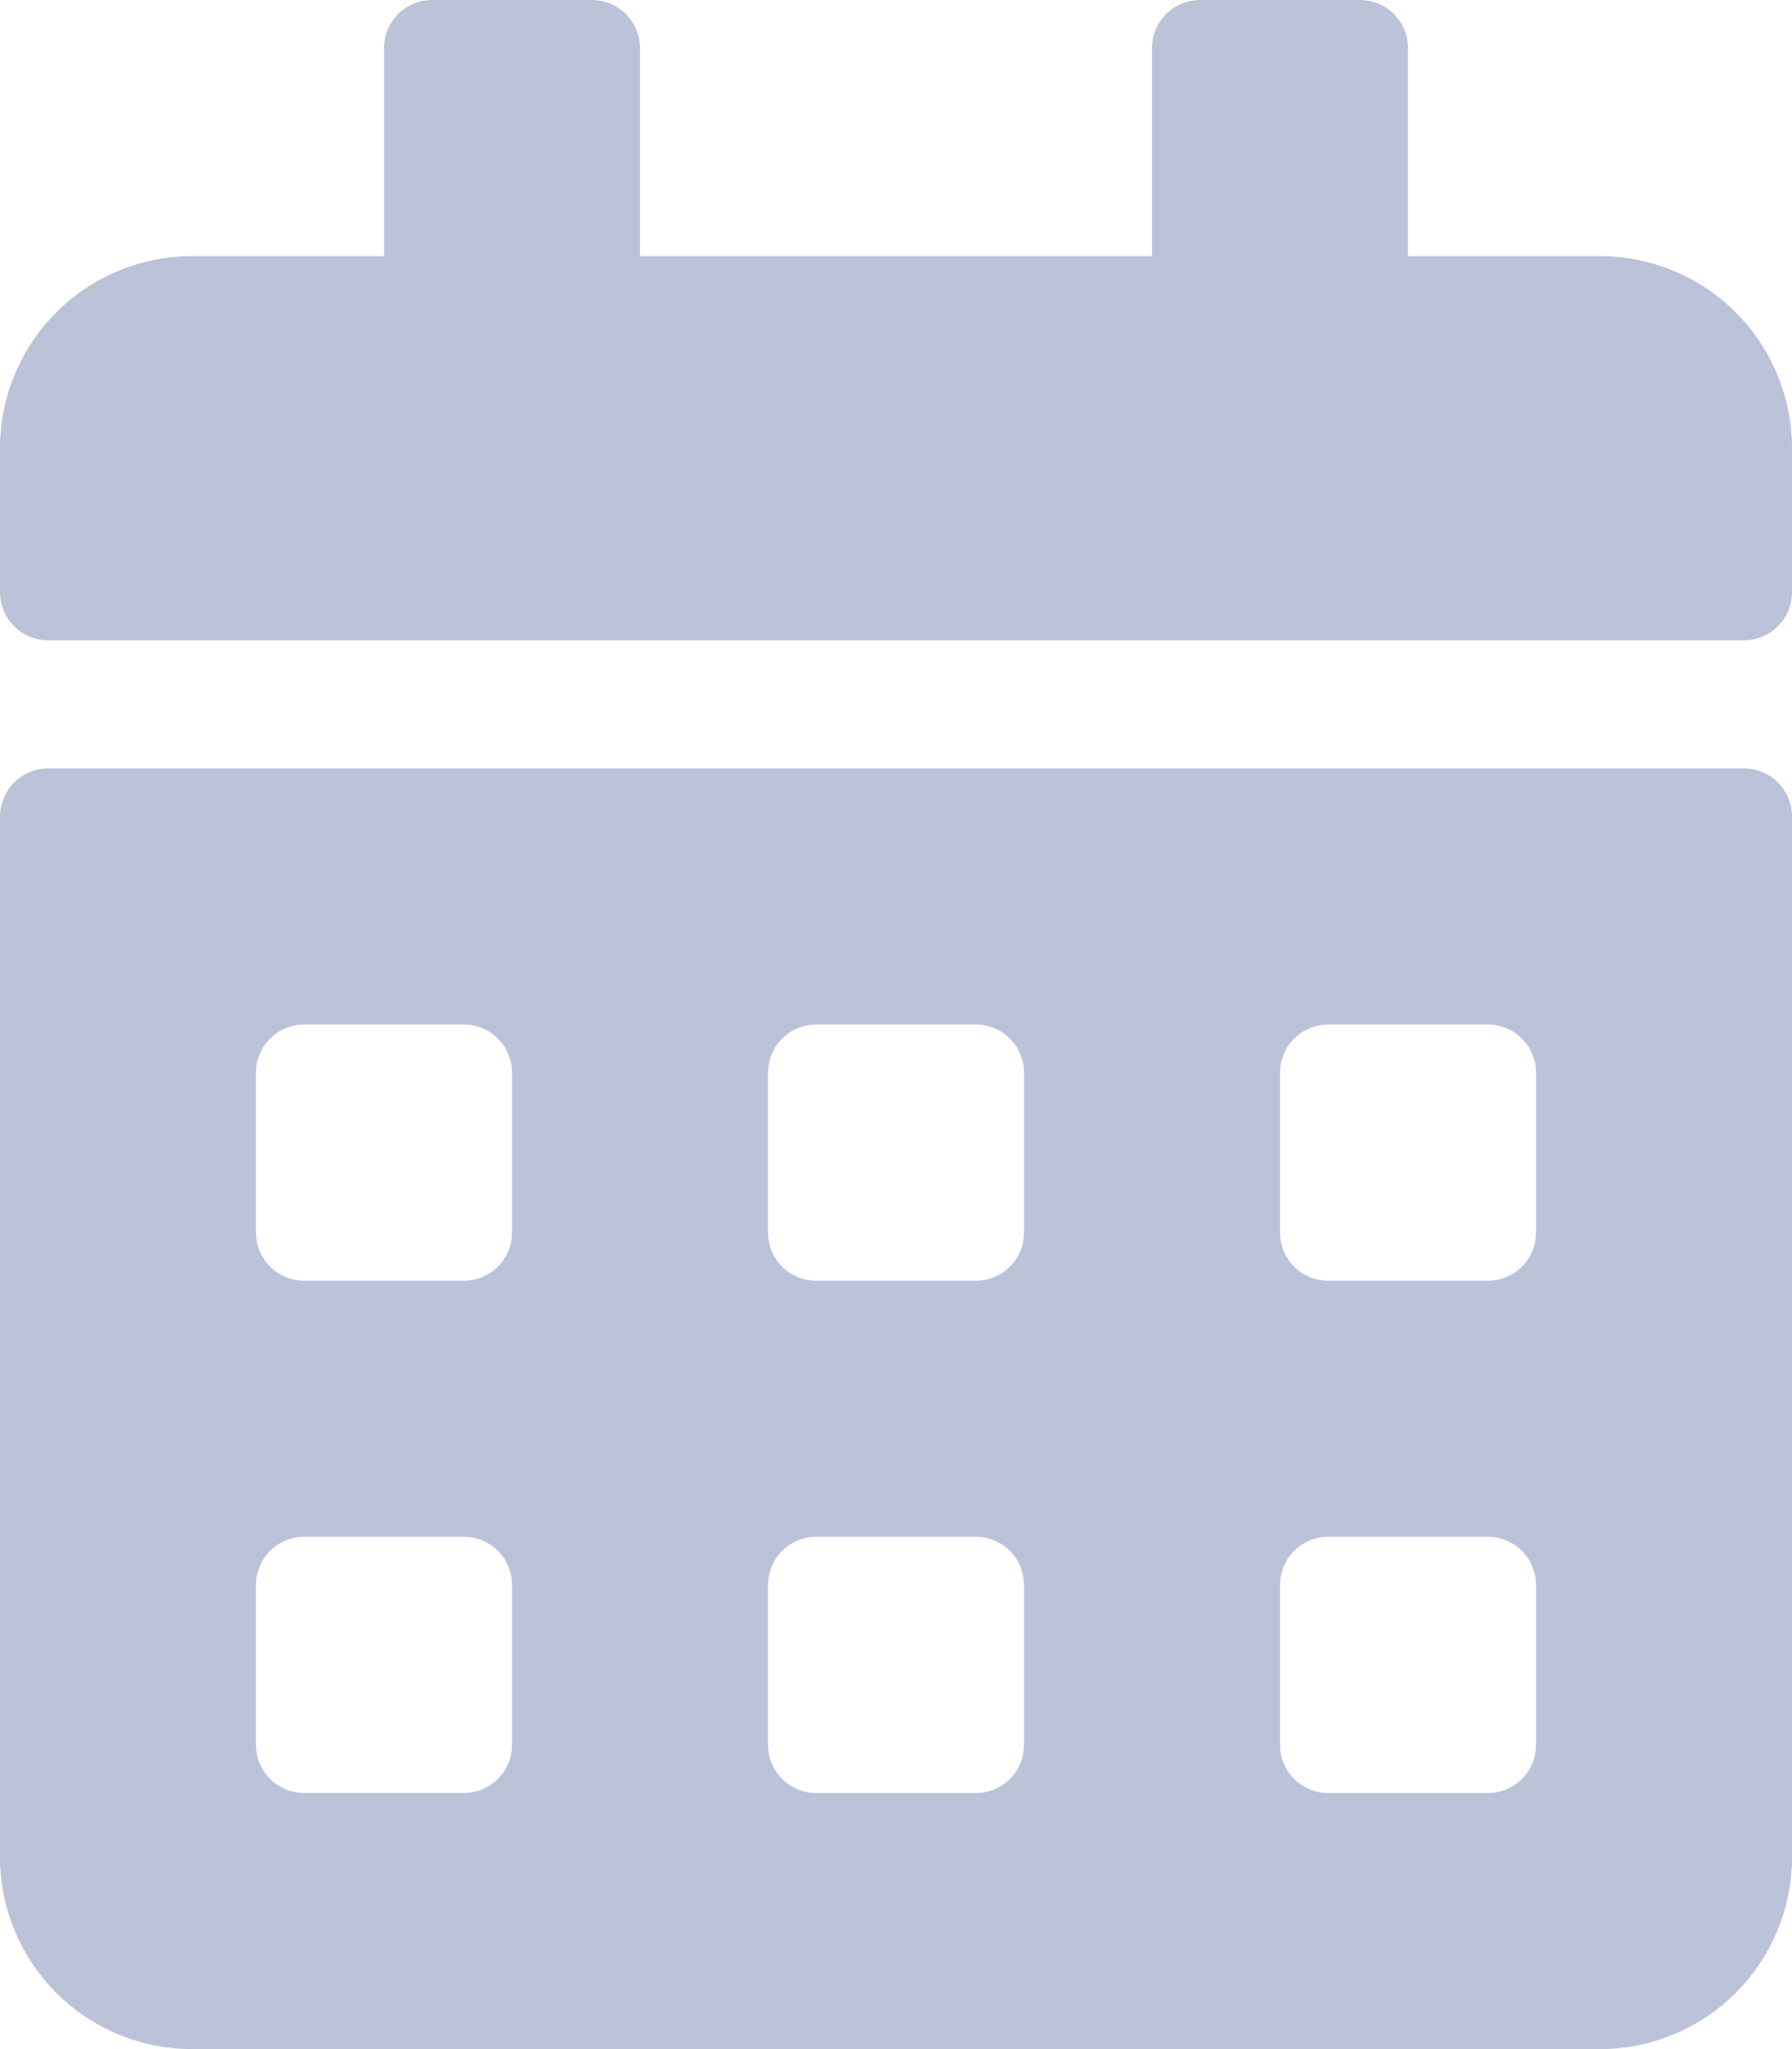 <svg xmlns="http://www.w3.org/2000/svg" width="35" height="40" viewBox="0 0 35 40">
  <path id="calendar-alt" d="M34.063,12.5H.938A.94.94,0,0,1,0,11.562V8.75A3.751,3.751,0,0,1,3.75,5H7.5V.938A.94.94,0,0,1,8.438,0h3.125A.94.94,0,0,1,12.5.938V5h10V.938A.94.94,0,0,1,23.438,0h3.125A.94.94,0,0,1,27.5.938V5h3.75A3.751,3.751,0,0,1,35,8.75v2.812A.94.94,0,0,1,34.063,12.5ZM.938,15H34.063a.94.94,0,0,1,.938.938V36.25A3.751,3.751,0,0,1,31.25,40H3.75A3.751,3.751,0,0,1,0,36.25V15.938A.94.94,0,0,1,.938,15ZM10,30.938A.94.94,0,0,0,9.063,30H5.938A.94.94,0,0,0,5,30.938v3.125A.94.94,0,0,0,5.938,35H9.063A.94.94,0,0,0,10,34.063Zm0-10A.94.94,0,0,0,9.063,20H5.938A.94.94,0,0,0,5,20.938v3.125A.94.94,0,0,0,5.938,25H9.063A.94.94,0,0,0,10,24.063Zm10,10A.94.94,0,0,0,19.063,30H15.938a.94.94,0,0,0-.937.938v3.125a.94.94,0,0,0,.938.938h3.125A.94.94,0,0,0,20,34.063Zm0-10A.94.94,0,0,0,19.063,20H15.938a.94.94,0,0,0-.937.938v3.125a.94.94,0,0,0,.938.938h3.125A.94.94,0,0,0,20,24.063Zm10,10A.94.94,0,0,0,29.063,30H25.938a.94.94,0,0,0-.937.938v3.125a.94.94,0,0,0,.938.938h3.125A.94.94,0,0,0,30,34.063Zm0-10A.94.94,0,0,0,29.063,20H25.938a.94.94,0,0,0-.937.938v3.125a.94.94,0,0,0,.938.938h3.125A.94.94,0,0,0,30,24.063Z" fill="#bcc3d8"/>
</svg>
